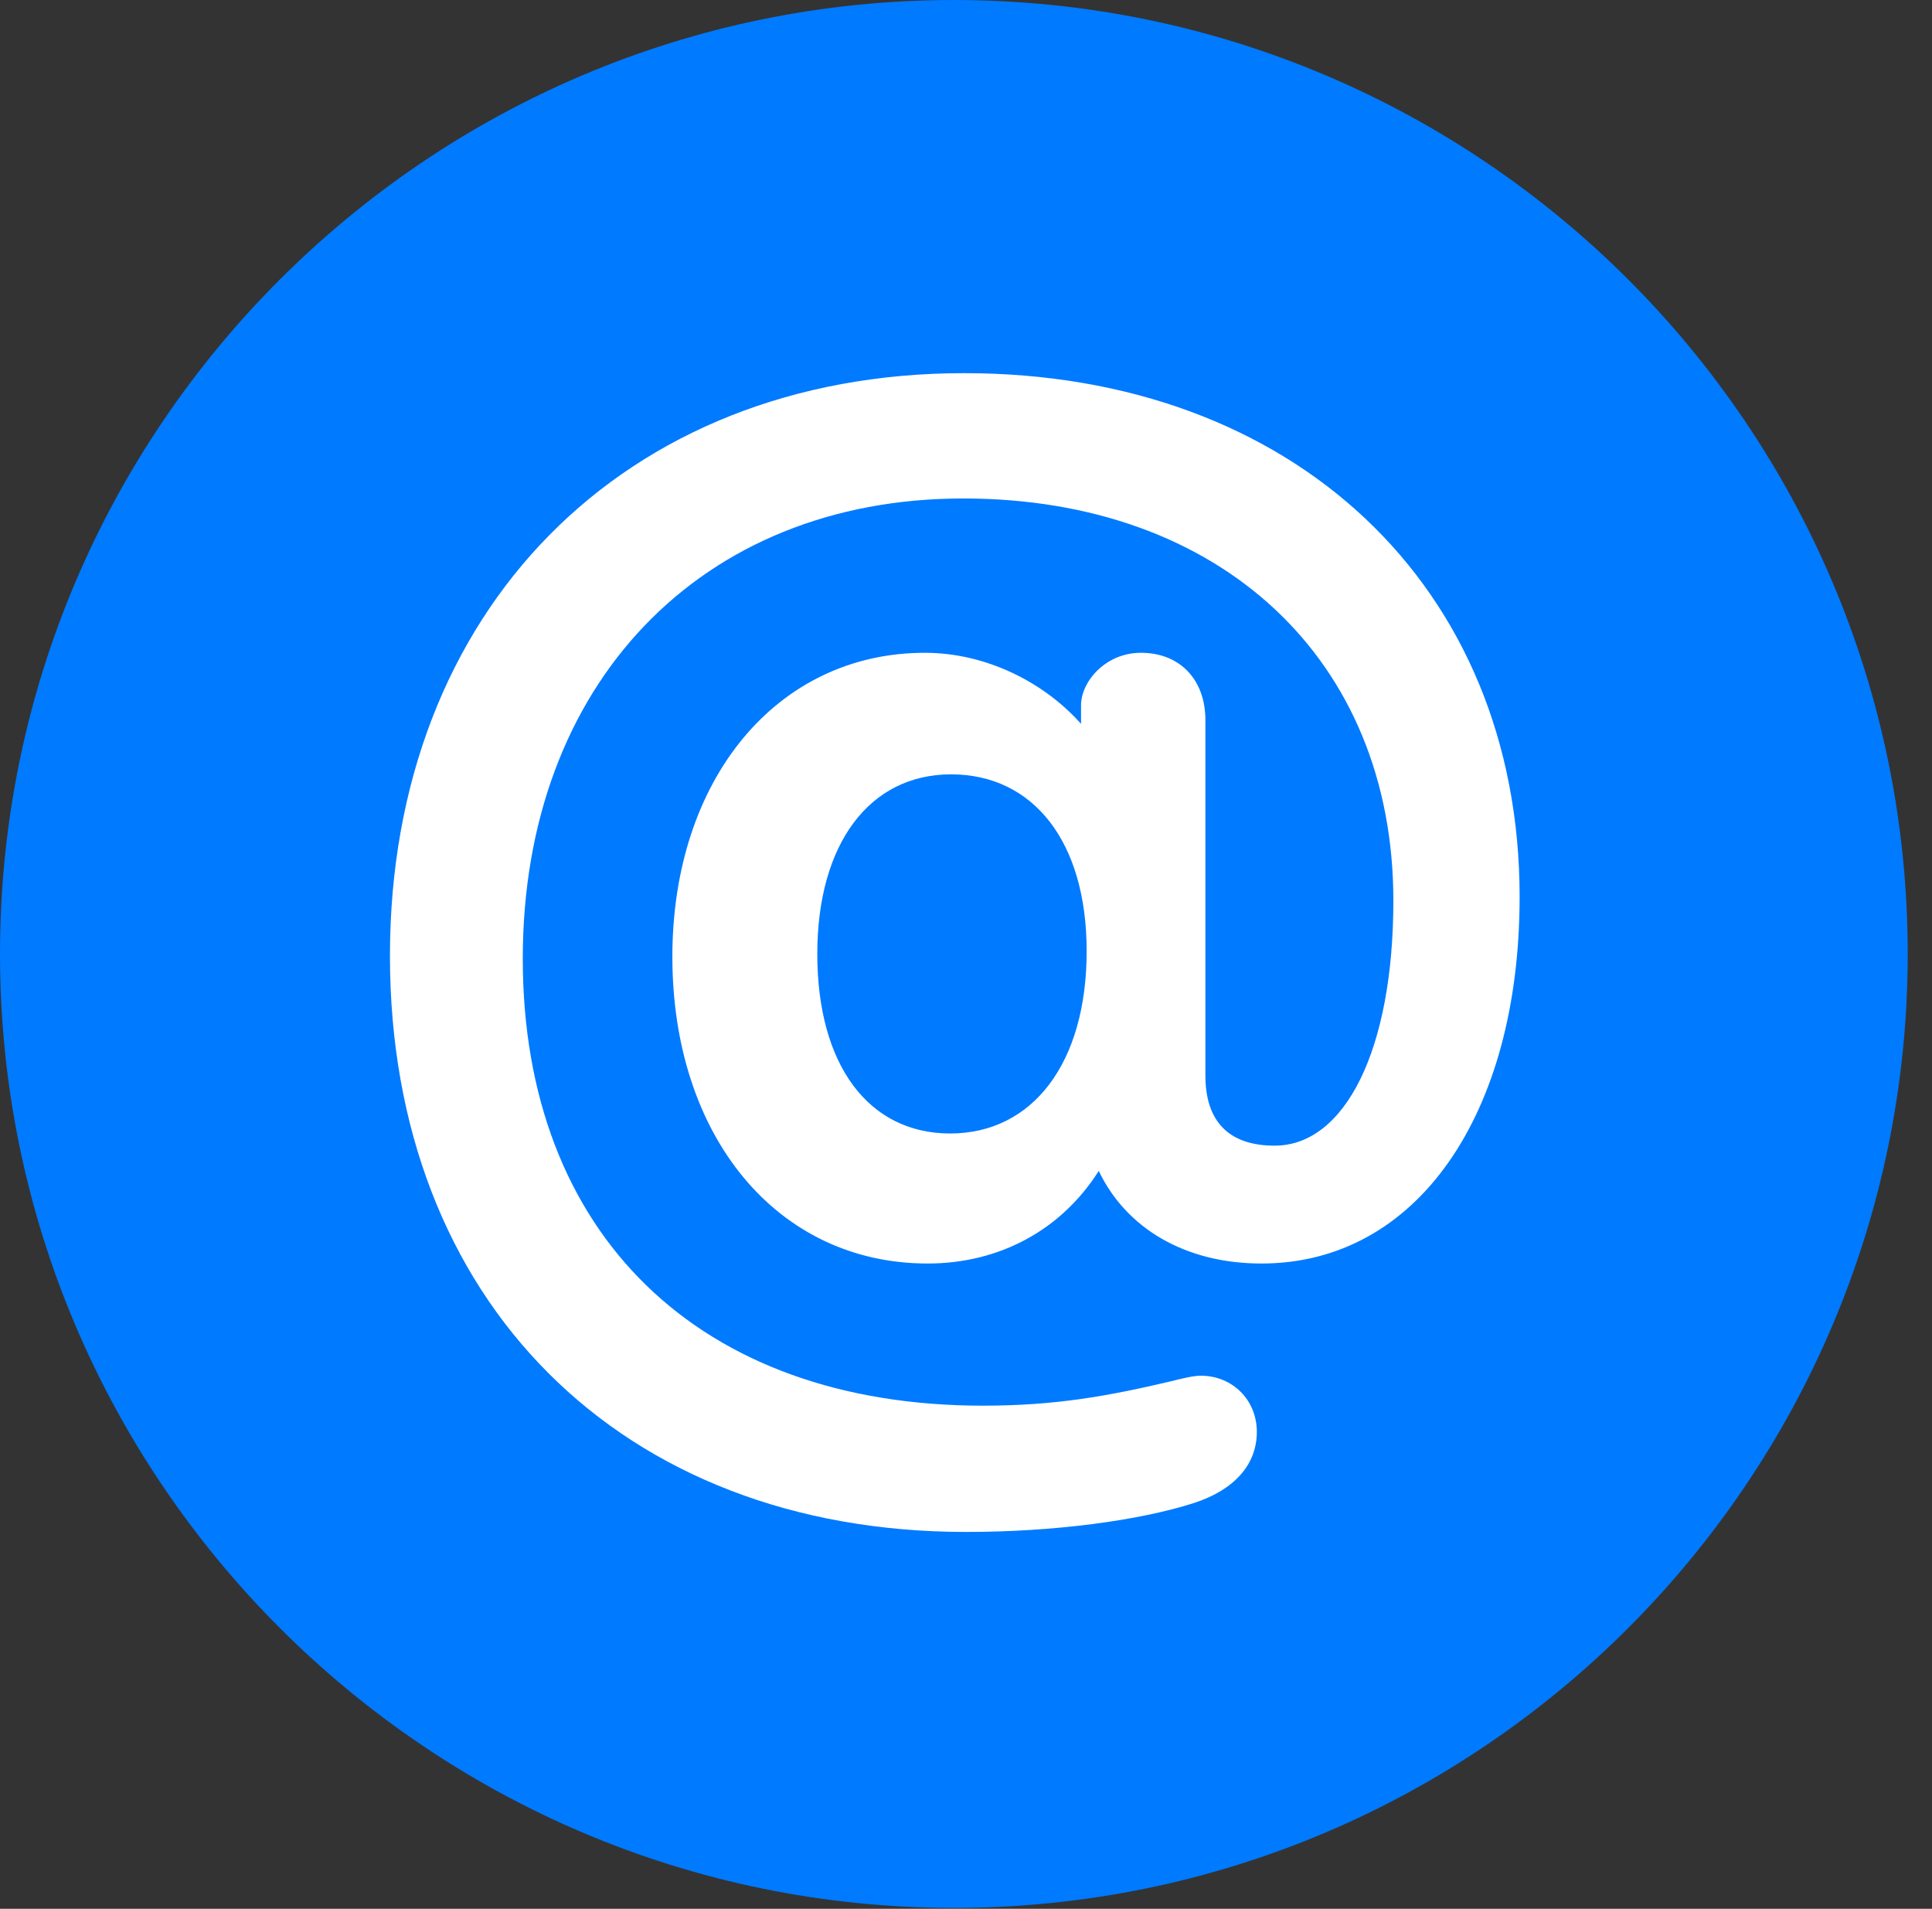 <svg version="1.1" xmlns="http://www.w3.org/2000/svg" xmlns:xlink="http://www.w3.org/1999/xlink" viewBox="0 0 28.246 27.904">
 <rect x="0" y="0" width="28.246" height="27.904" fill="#333333" stroke="none"/>
 <g>
  
  <path d="M13.945 27.891C21.643 27.891 27.891 21.629 27.891 13.945C27.891 6.248 21.643 0 13.945 0C6.262 0 0 6.248 0 13.945C0 21.629 6.262 27.891 13.945 27.891Z" style="fill:#007aff"></path>
  <path d="M14.123 22.395C9.078 22.395 5.701 19.018 5.701 13.973C5.701 8.928 9.119 5.455 14.096 5.455C18.908 5.455 22.217 8.572 22.217 13.111C22.217 16.297 20.713 18.471 18.443 18.471C17.322 18.471 16.461 17.951 16.064 17.117C15.518 17.979 14.615 18.471 13.562 18.471C11.361 18.471 9.83 16.611 9.83 13.986C9.83 11.389 11.361 9.543 13.521 9.543C14.424 9.543 15.271 9.98 15.805 10.582L15.805 10.309C15.805 9.967 16.16 9.543 16.68 9.543C17.254 9.543 17.623 9.939 17.623 10.527L17.623 15.723C17.623 16.393 17.965 16.748 18.635 16.748C19.66 16.748 20.371 15.354 20.371 13.166C20.371 9.639 17.842 7.287 14.082 7.287C10.24 7.287 7.643 10.008 7.643 14.014C7.643 18.047 10.227 20.549 14.369 20.549C15.422 20.549 16.188 20.412 17.117 20.193C17.281 20.152 17.445 20.111 17.555 20.111C18.02 20.111 18.375 20.467 18.375 20.932C18.375 21.41 18.047 21.779 17.459 21.971C16.652 22.23 15.408 22.395 14.123 22.395ZM13.891 16.57C15.094 16.57 15.887 15.545 15.887 13.904C15.887 12.305 15.107 11.32 13.904 11.32C12.715 11.32 11.949 12.332 11.949 13.945C11.949 15.572 12.701 16.57 13.891 16.57Z" style="fill:white"></path>
 </g>
</svg>